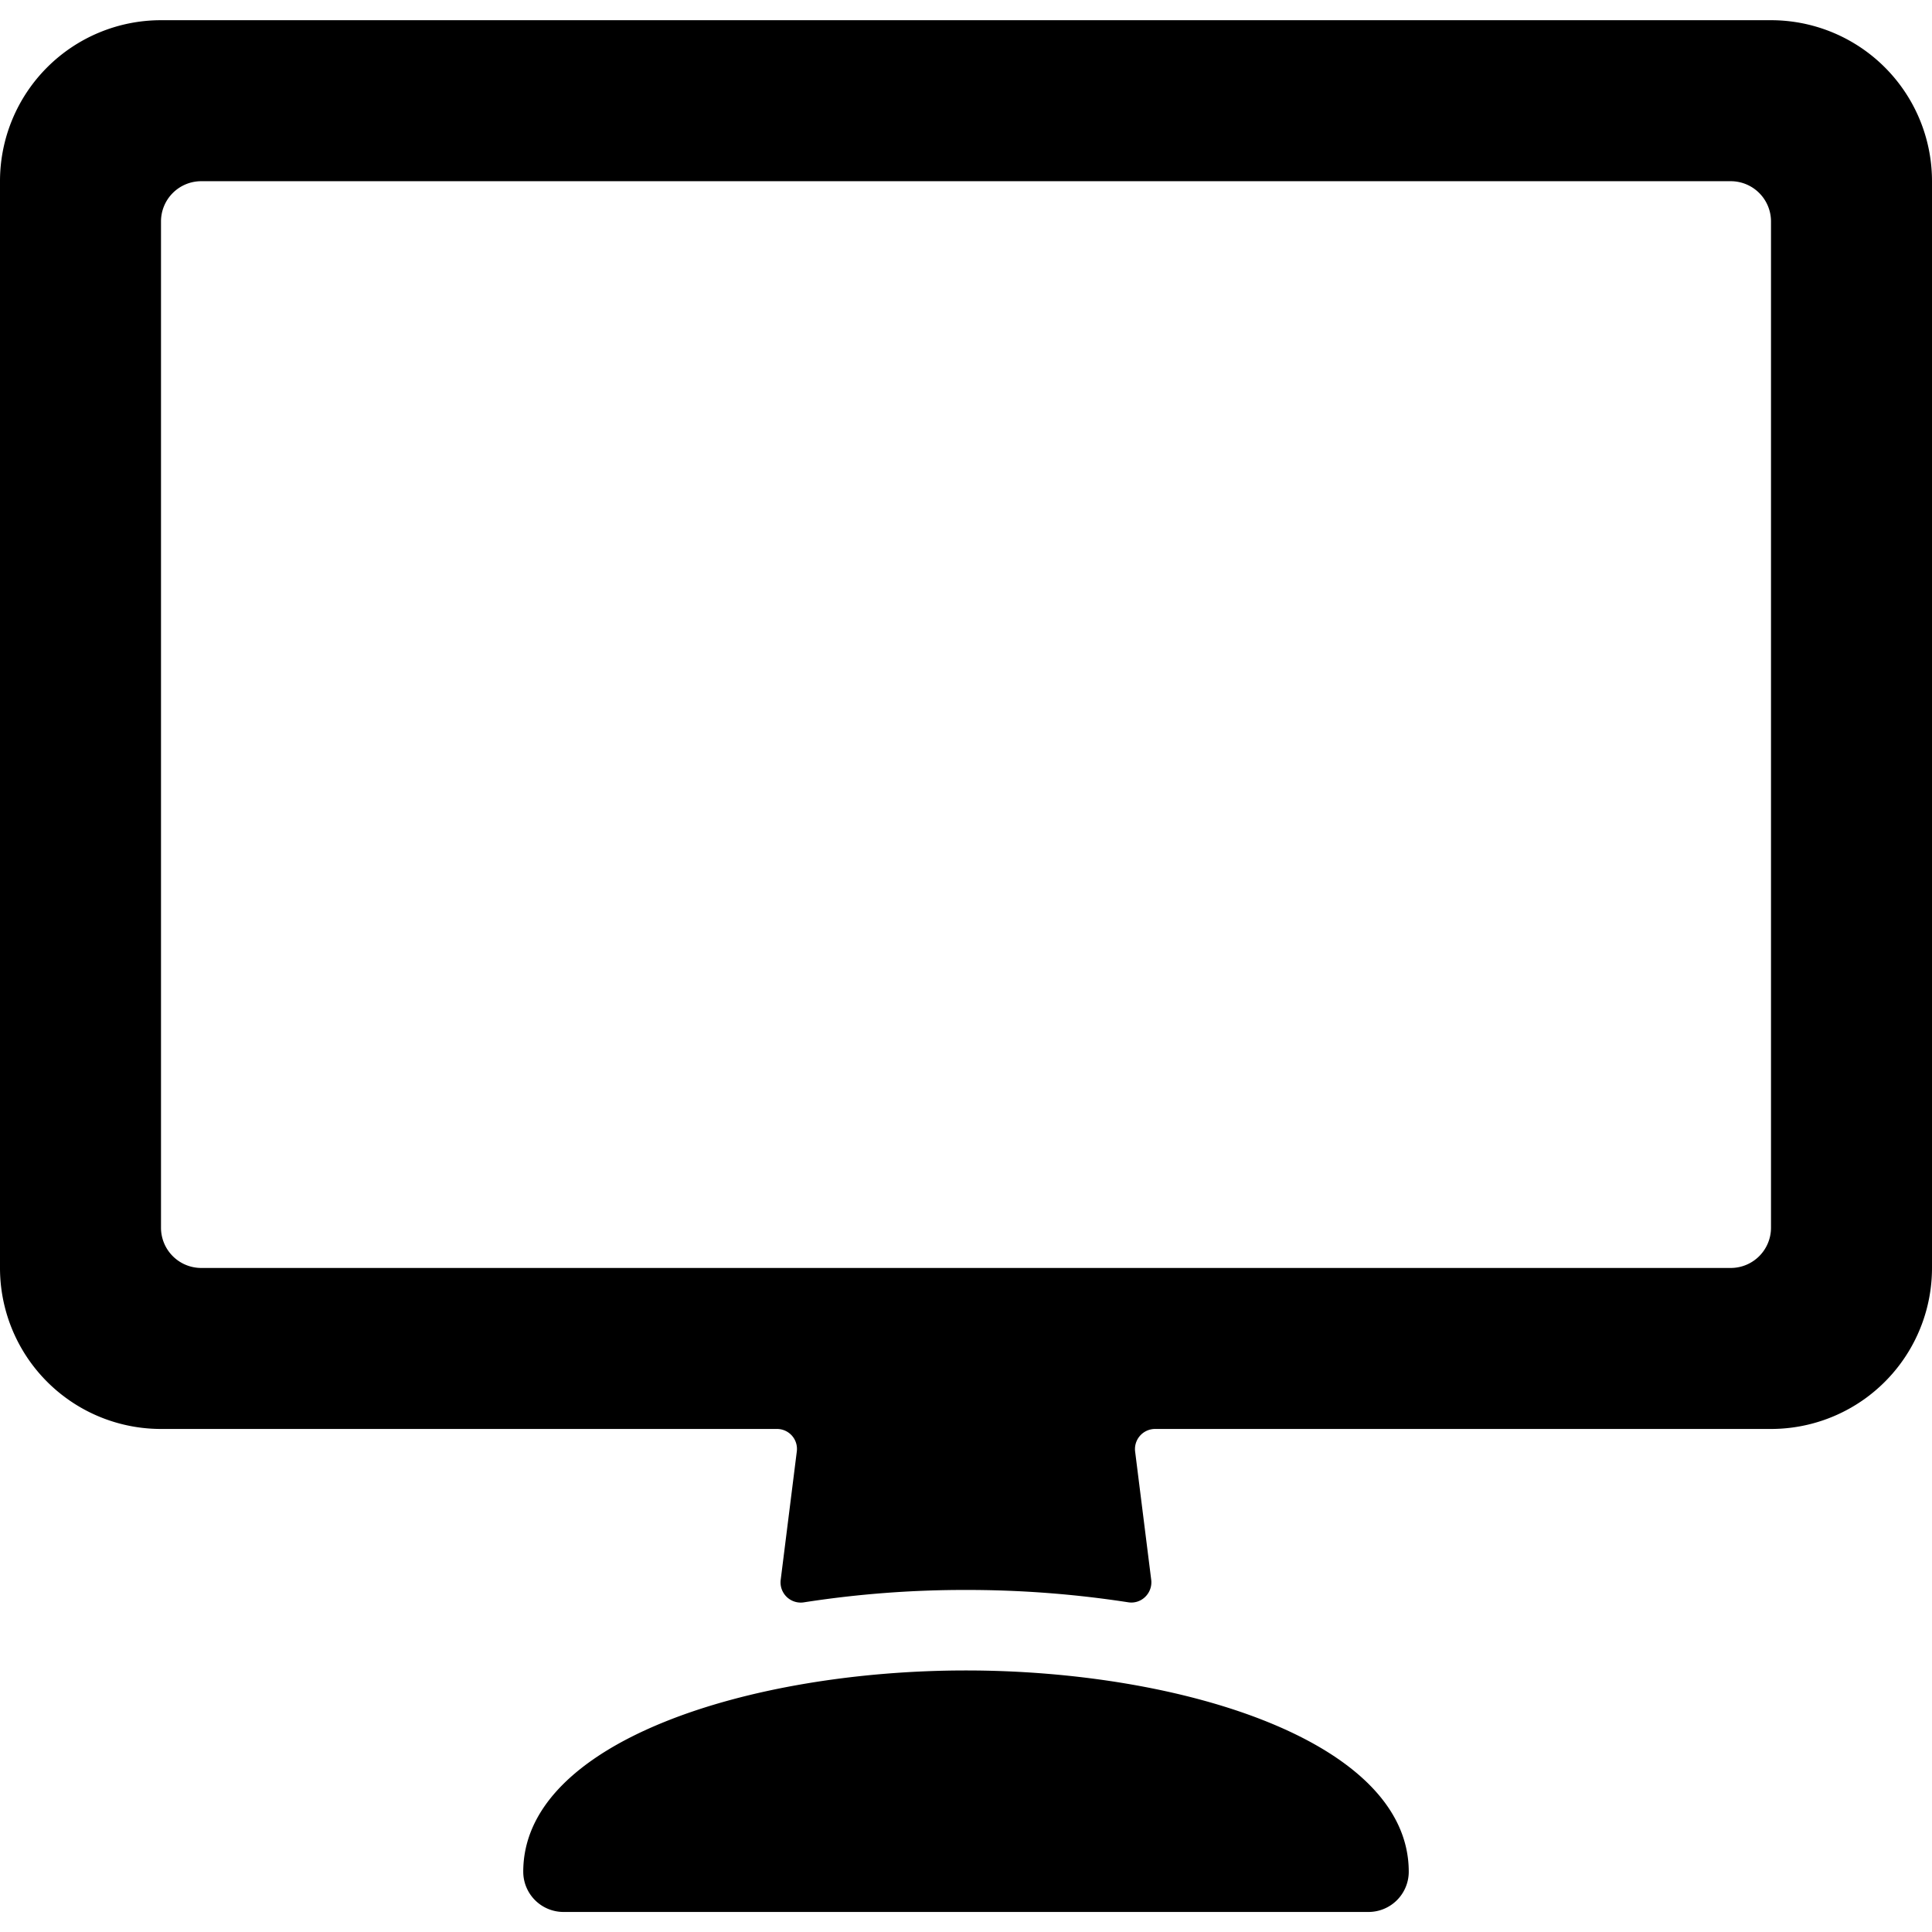 <svg xmlns="http://www.w3.org/2000/svg" viewBox="0 0 24 24"><title>monitor-1</title><path d="M22,.251H2a2,2,0,0,0-2,2v13.5a2,2,0,0,0,2,2H9.65a.248.248,0,0,1,.248.281l-.2,1.594a.251.251,0,0,0,.287.279A13,13,0,0,1,12,19.751a13.134,13.134,0,0,1,2.014.153.245.245,0,0,0,.212-.067.252.252,0,0,0,.075-.211l-.2-1.594a.25.25,0,0,1,.248-.281H22a2,2,0,0,0,2-2V2.251A2,2,0,0,0,22,.251ZM2.5,15.751a.5.5,0,0,1-.5-.5V2.751a.5.5,0,0,1,.5-.5h19a.5.5,0,0,1,.5.5v12.5a.5.5,0,0,1-.5.5Z"/><path d="M12,20.751c-2.667,0-5.5.876-5.5,2.5a.5.5,0,0,0,.5.5H17a.5.5,0,0,0,.5-.5C17.5,21.627,14.667,20.751,12,20.751Z"/></svg>